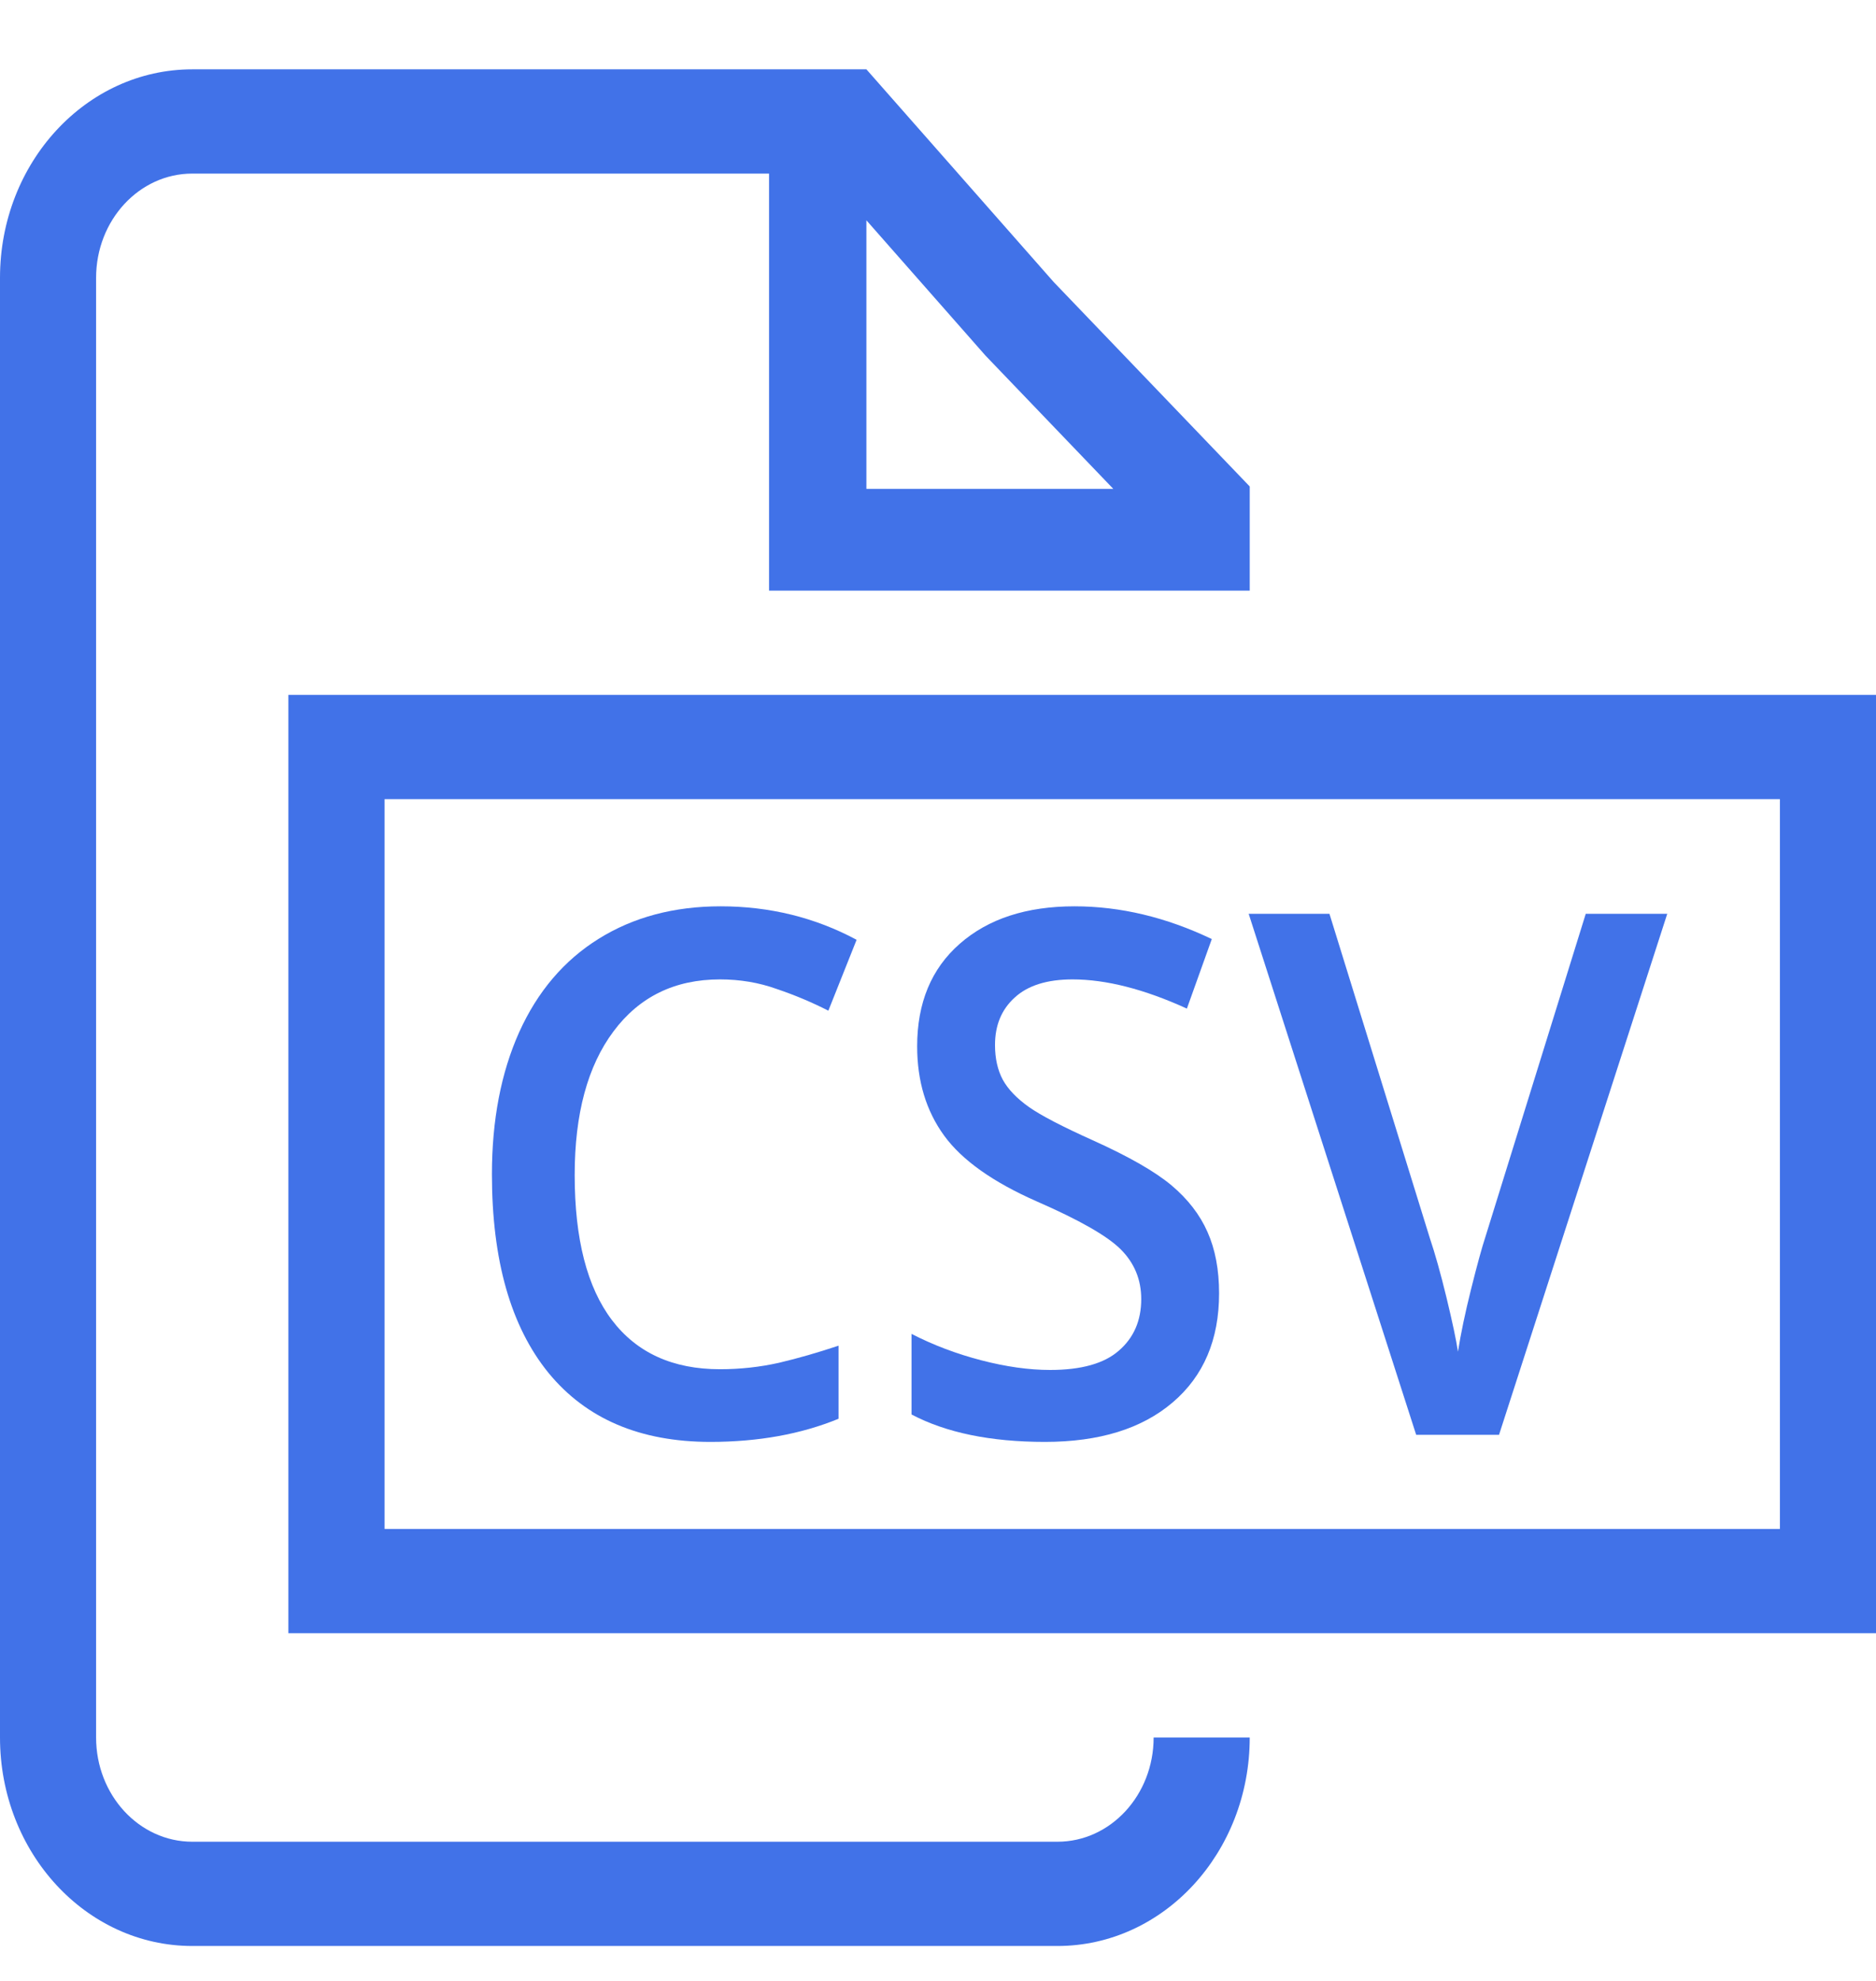 <svg width="18" height="19" viewBox="0 0 18 19" fill="none" xmlns="http://www.w3.org/2000/svg">
<path fill-rule="evenodd" clip-rule="evenodd" d="M7.379 1.665V5.665H11.991V4.666L10.11 2.705L8.313 0.665H1.845C0.826 0.665 0 1.56 0 2.665V16.665C0 17.77 0.826 18.665 1.845 18.665H10.146C11.165 18.665 11.991 17.77 11.991 16.665H11.069C11.069 17.217 10.656 17.665 10.146 17.665H1.845C1.335 17.665 0.922 17.217 0.922 16.665V2.665C0.922 2.113 1.335 1.665 1.845 1.665H7.379ZM8.313 2.113L9.456 3.411L10.682 4.689L8.313 4.689V2.113Z" fill="#4172E8"/>
<path d="M6.908 9.394C6.475 9.394 6.134 9.56 5.886 9.893C5.638 10.225 5.514 10.684 5.514 11.27C5.514 11.883 5.633 12.347 5.871 12.661C6.11 12.976 6.456 13.133 6.908 13.133C7.103 13.133 7.293 13.112 7.475 13.071C7.658 13.028 7.848 12.973 8.046 12.907V13.608C7.685 13.756 7.275 13.83 6.816 13.83C6.142 13.83 5.624 13.609 5.262 13.167C4.901 12.723 4.72 12.088 4.72 11.263C4.72 10.744 4.807 10.289 4.982 9.899C5.158 9.51 5.412 9.211 5.745 9.004C6.077 8.797 6.467 8.693 6.914 8.693C7.385 8.693 7.82 8.8 8.219 9.014L7.948 9.694C7.793 9.615 7.628 9.545 7.453 9.486C7.281 9.424 7.099 9.394 6.908 9.394Z" fill="#4172E8"/>
<path d="M11.697 12.405C11.697 12.849 11.549 13.198 11.252 13.451C10.956 13.704 10.547 13.83 10.026 13.83C9.505 13.83 9.078 13.742 8.746 13.567V12.794C8.956 12.902 9.179 12.986 9.414 13.047C9.652 13.109 9.873 13.14 10.076 13.14C10.375 13.14 10.595 13.078 10.735 12.955C10.878 12.832 10.95 12.667 10.95 12.46C10.95 12.273 10.884 12.114 10.754 11.984C10.624 11.854 10.355 11.701 9.947 11.523C9.527 11.338 9.23 11.128 9.058 10.891C8.886 10.654 8.8 10.369 8.8 10.036C8.8 9.619 8.936 9.291 9.209 9.052C9.483 8.812 9.849 8.693 10.31 8.693C10.751 8.693 11.19 8.798 11.627 9.007L11.388 9.674C10.978 9.487 10.612 9.394 10.291 9.394C10.047 9.394 9.862 9.452 9.736 9.568C9.61 9.682 9.547 9.833 9.547 10.023C9.547 10.152 9.572 10.264 9.622 10.357C9.673 10.449 9.756 10.535 9.871 10.617C9.987 10.699 10.195 10.807 10.496 10.942C10.834 11.095 11.082 11.237 11.24 11.369C11.397 11.501 11.513 11.651 11.586 11.817C11.66 11.983 11.697 12.179 11.697 12.405Z" fill="#4172E8"/>
<path d="M15.997 8.765H15.215L14.254 11.858C14.218 11.967 14.172 12.136 14.115 12.364C14.058 12.592 14.016 12.792 13.989 12.965C13.972 12.851 13.935 12.678 13.879 12.446C13.822 12.211 13.768 12.02 13.718 11.872L12.756 8.765H11.981L13.588 13.762H14.383L15.997 8.765Z" fill="#4172E8"/>
<path fill-rule="evenodd" clip-rule="evenodd" d="M2.767 15.665V6.665H18V15.665H2.767ZM3.69 7.665H17.078V14.665H3.69V7.665Z" fill="#4172E8"/>
</svg>
